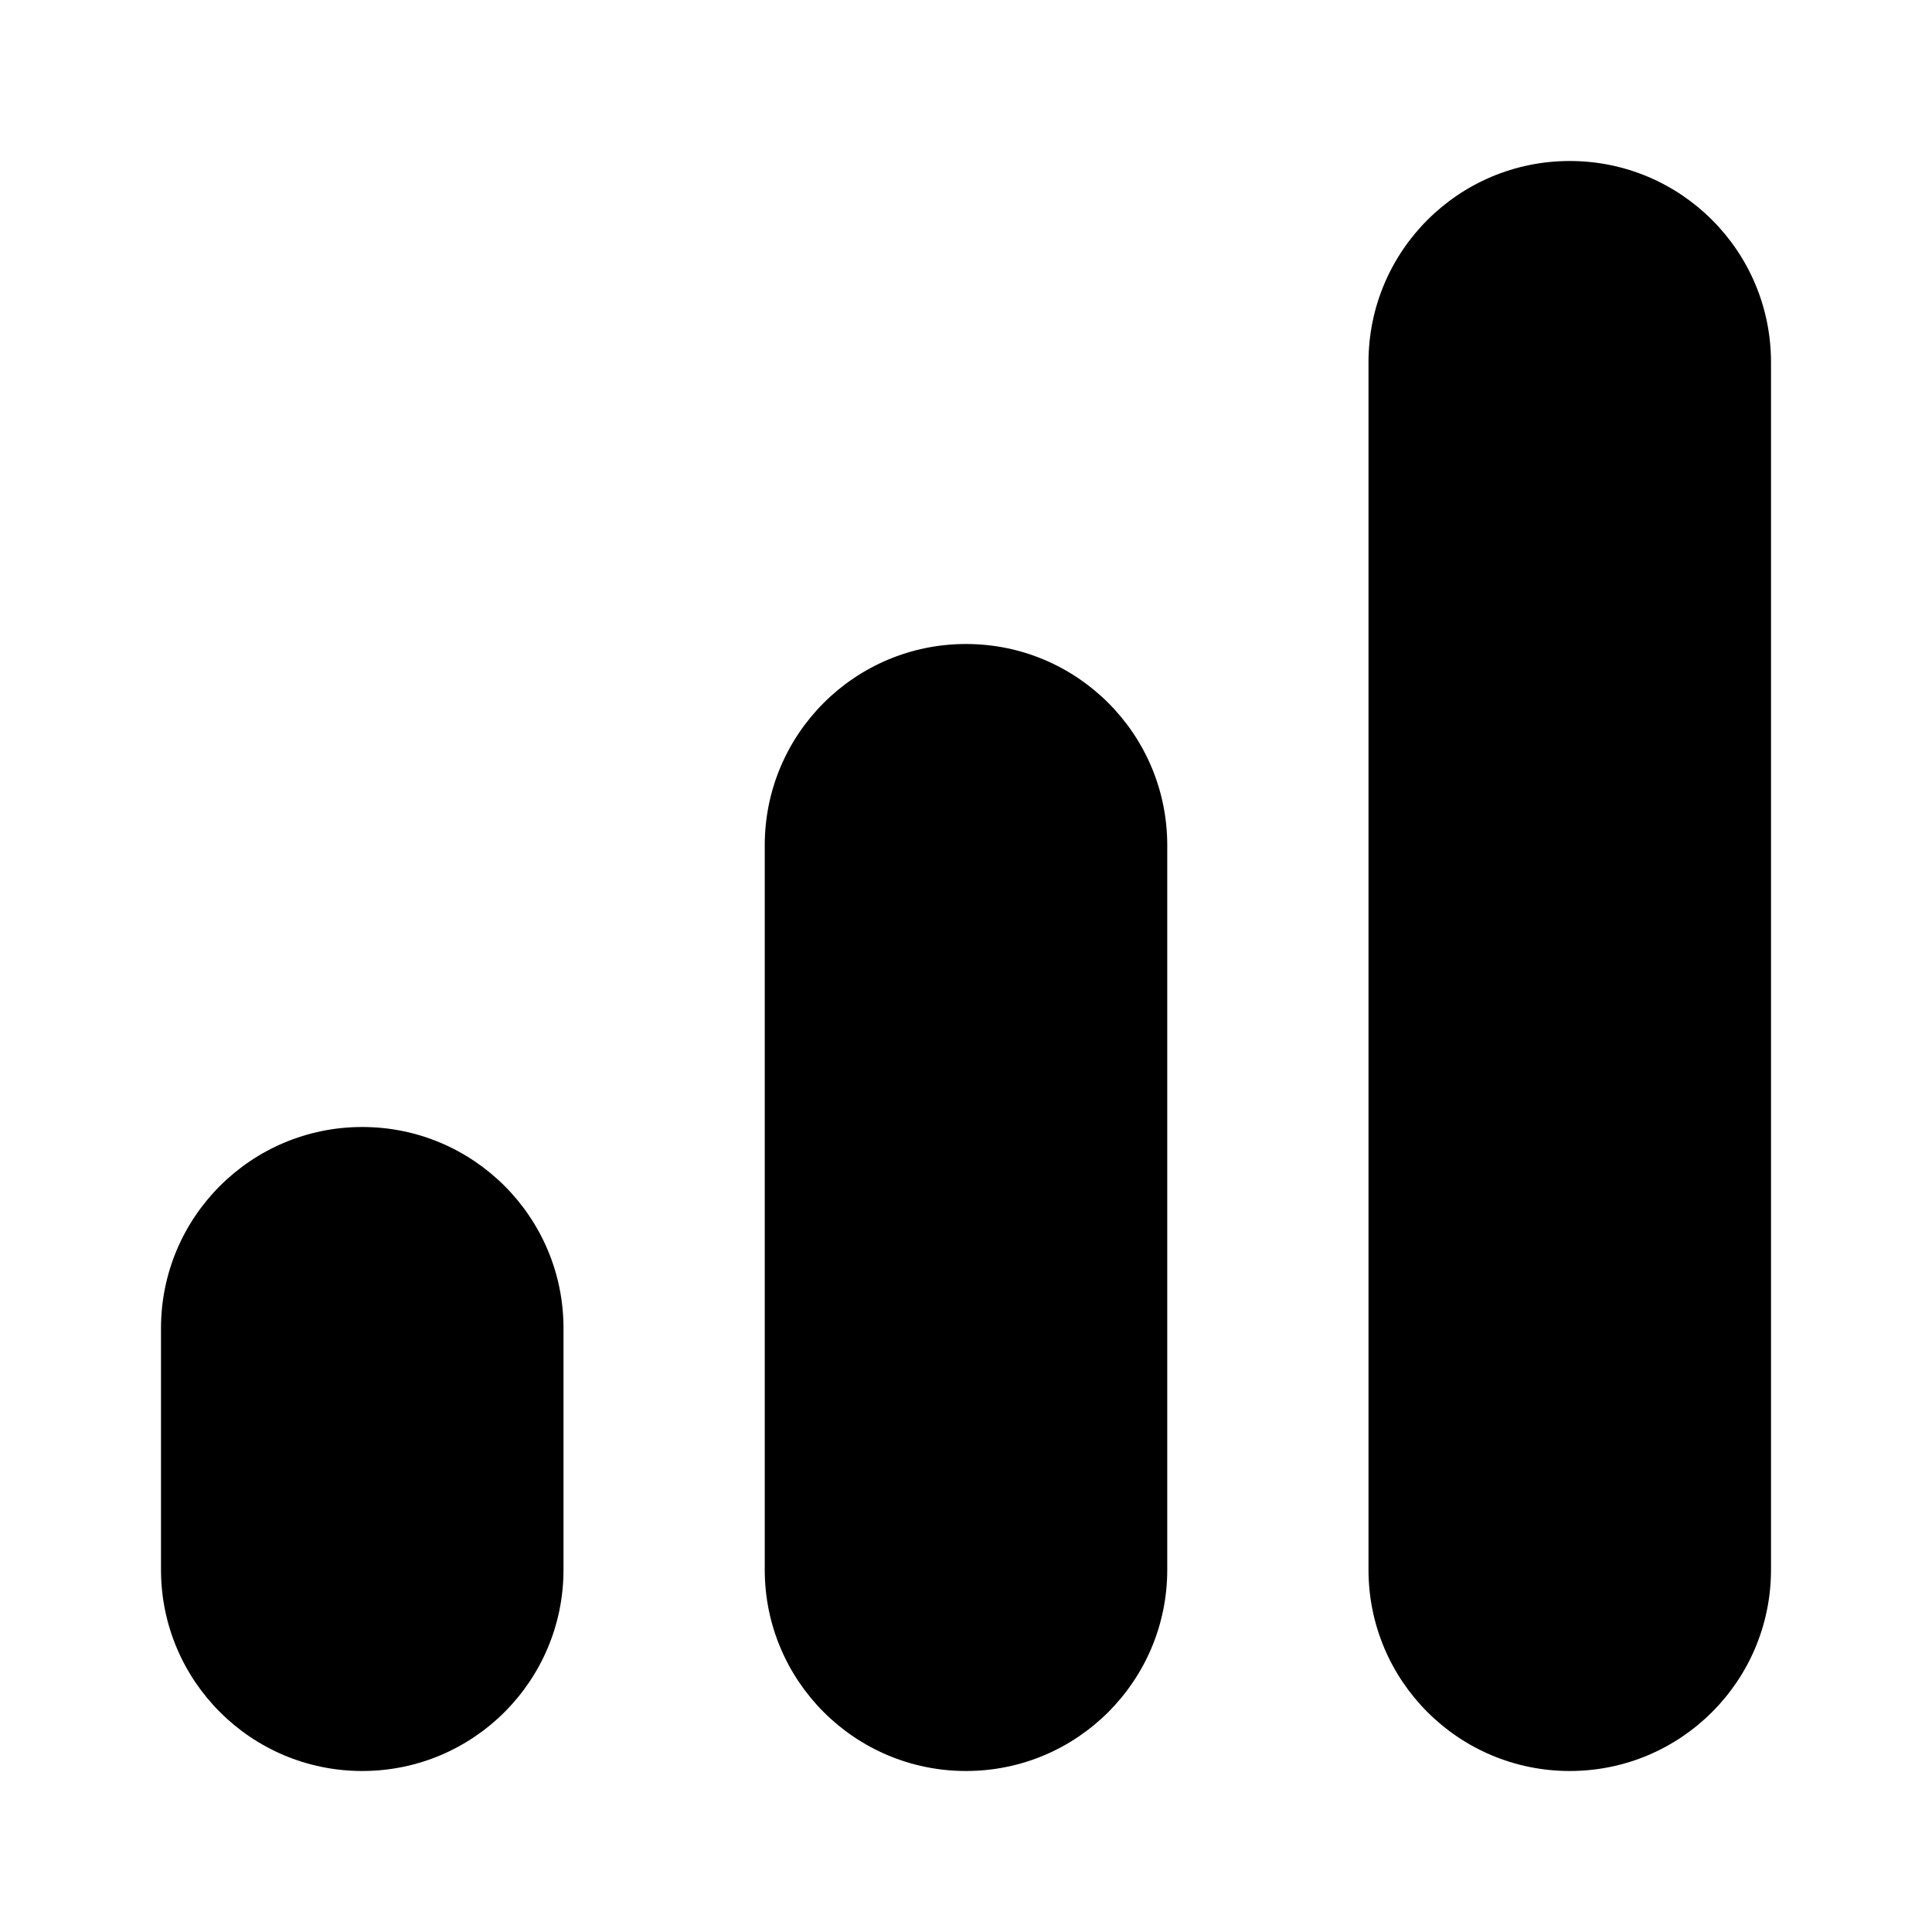 <svg width="24" height="24" viewBox="0 0 24 24" fill="none" xmlns="http://www.w3.org/2000/svg">
    <path d="M2 16.5C2 15.119 3.119 14 4.5 14C5.881 14 7 15.119 7 16.5V19.5C7 20.881 5.881 22 4.5 22C3.119 22 2 20.881 2 19.5V16.5Z" fill="currentColor"/>
    <path d="M9.5 10.5C9.5 9.119 10.619 8 12 8C13.381 8 14.5 9.119 14.5 10.5V19.5C14.5 20.881 13.381 22 12 22C10.619 22 9.5 20.881 9.5 19.5V10.5Z" fill="currentColor"/>
    <path d="M17 4.5C17 3.119 18.119 2 19.5 2C20.881 2 22 3.119 22 4.5V19.5C22 20.881 20.881 22 19.5 22C18.119 22 17 20.881 17 19.5V4.5Z" fill="currentColor"/>
</svg>
